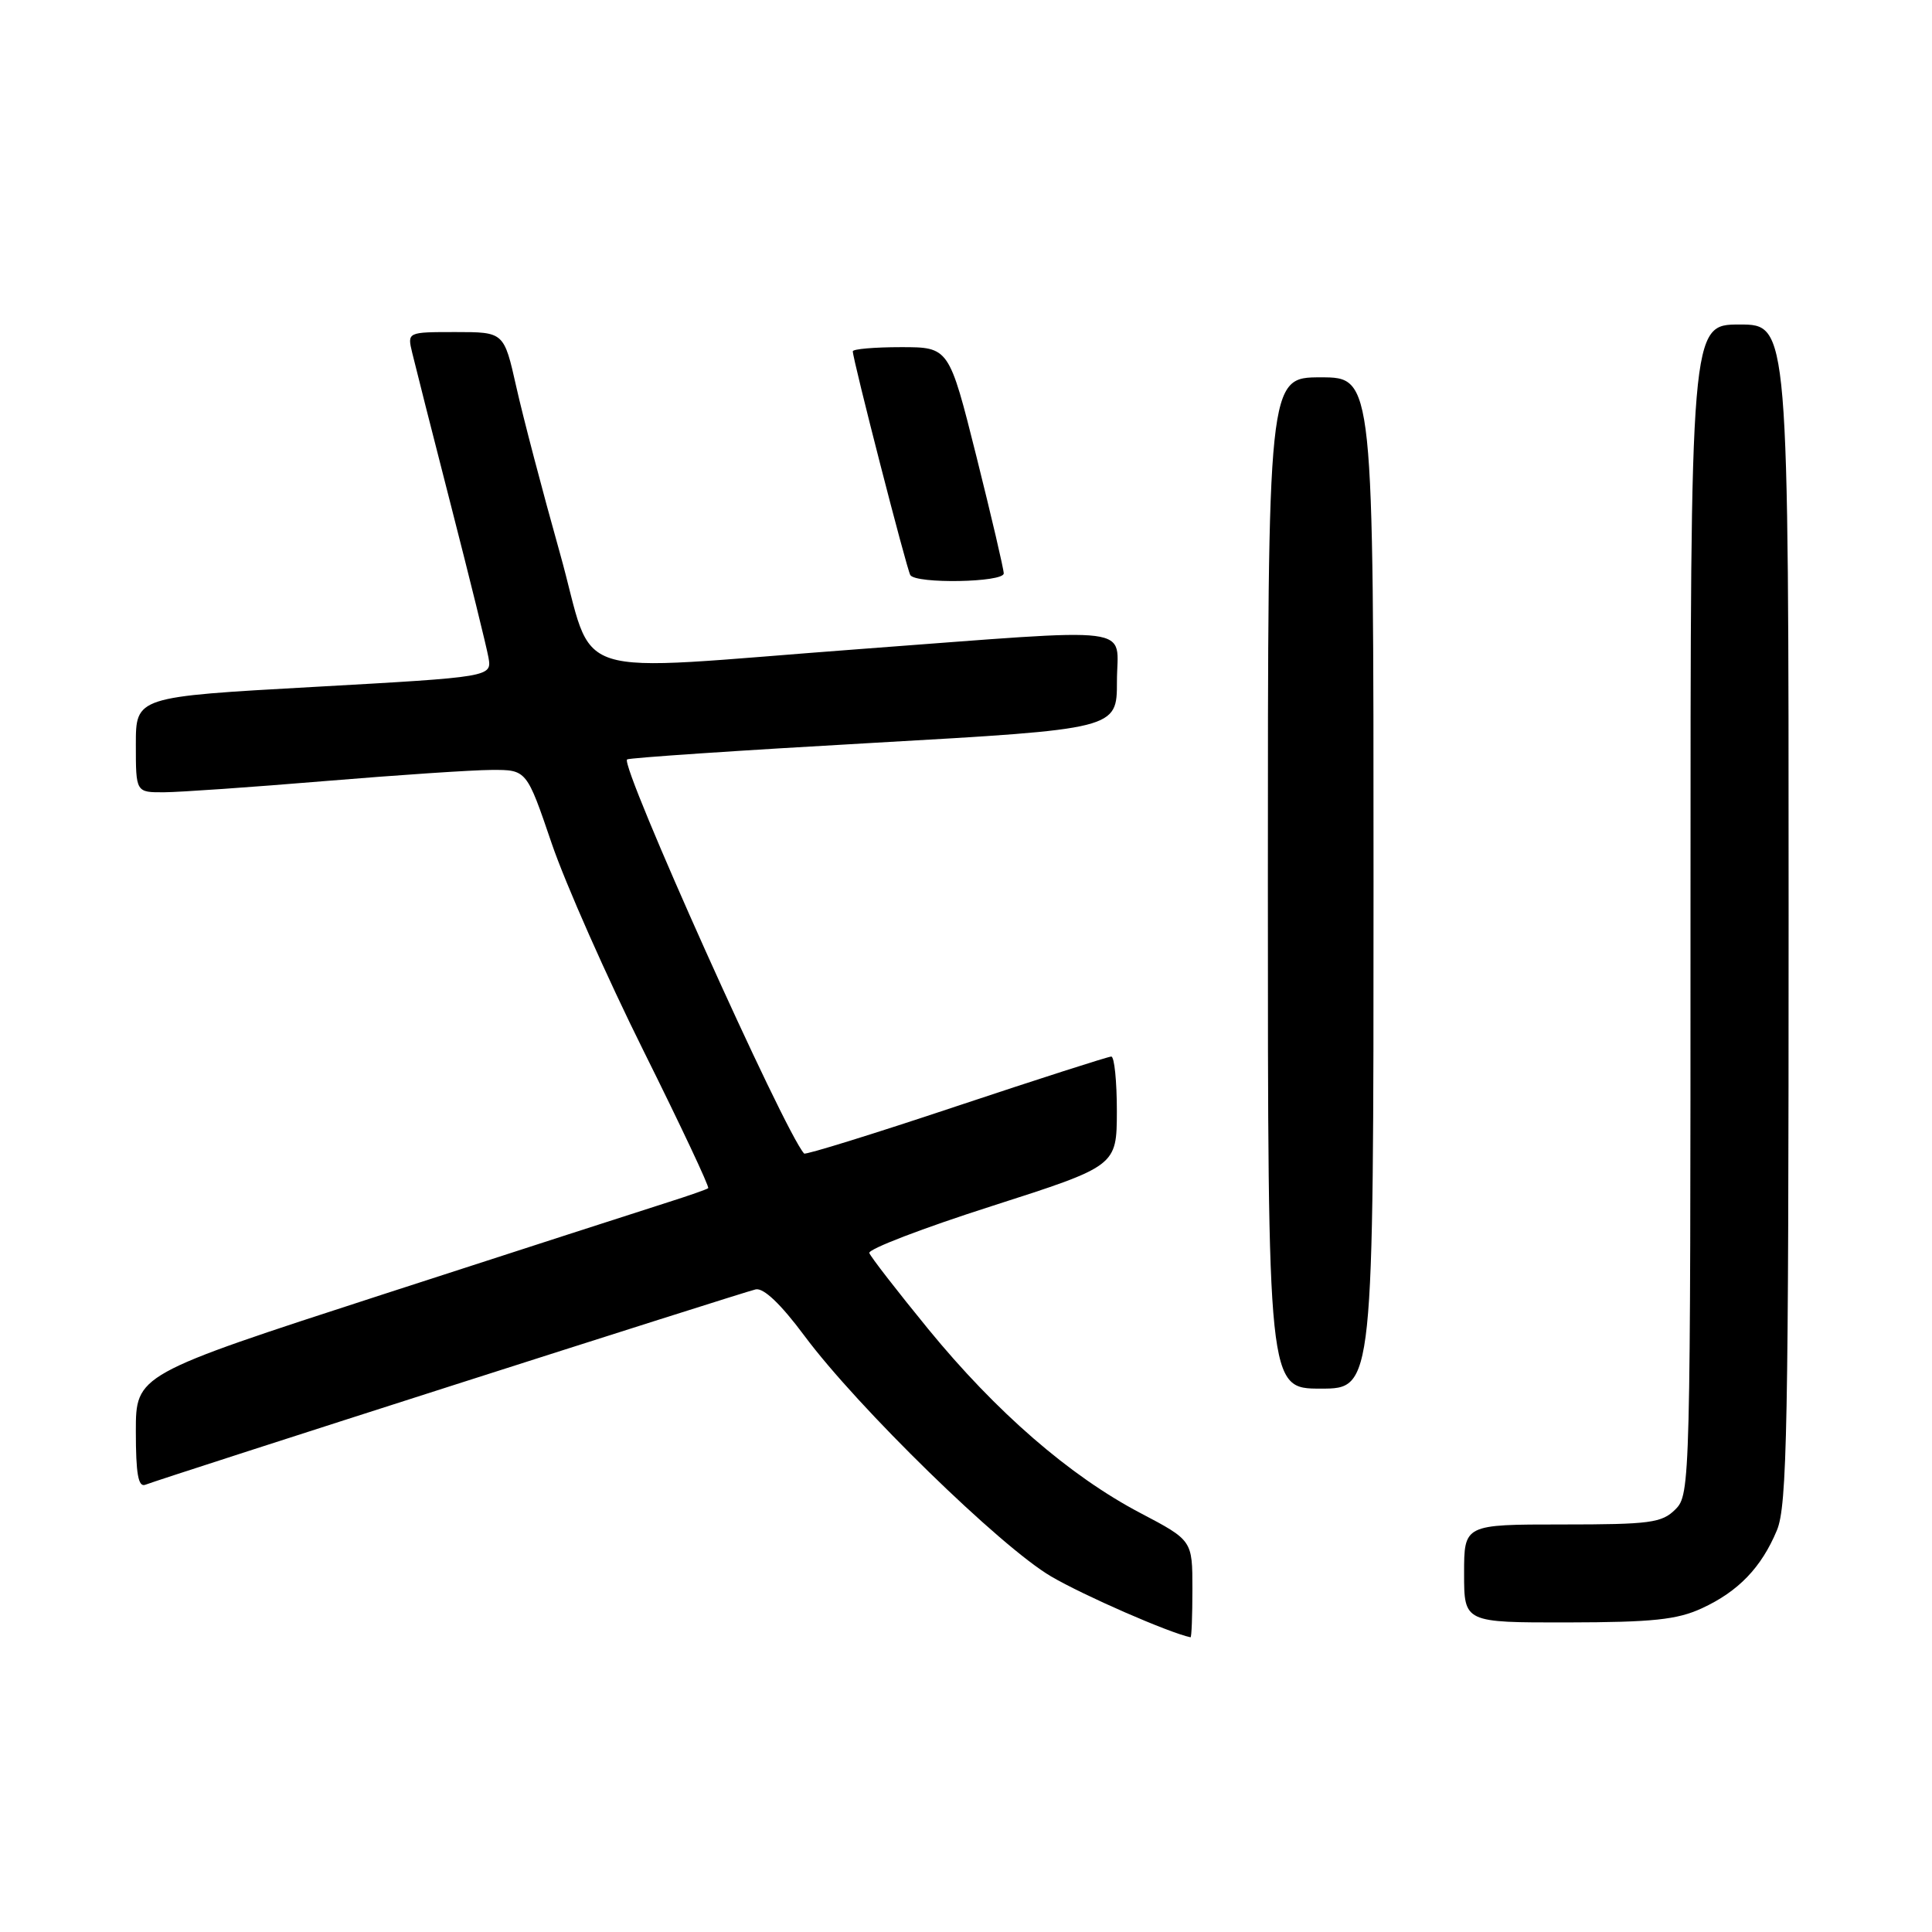 <?xml version="1.0" encoding="UTF-8" standalone="no"?>
<!DOCTYPE svg PUBLIC "-//W3C//DTD SVG 1.1//EN" "http://www.w3.org/Graphics/SVG/1.1/DTD/svg11.dtd" >
<svg xmlns="http://www.w3.org/2000/svg" xmlns:xlink="http://www.w3.org/1999/xlink" version="1.1" viewBox="0 0 256 256">
 <g >
 <path fill="currentColor"
d=" M 158.00 210.55 C 158.00 204.11 158.00 204.11 151.10 200.48 C 141.75 195.57 132.00 187.11 123.00 176.11 C 118.88 171.07 115.36 166.53 115.19 166.03 C 115.01 165.52 122.32 162.72 131.42 159.81 C 147.97 154.50 147.97 154.50 147.99 147.25 C 147.99 143.26 147.66 140.00 147.25 140.00 C 146.84 140.00 137.59 142.97 126.69 146.60 C 115.79 150.24 106.73 153.05 106.55 152.85 C 103.94 150.00 82.14 101.47 83.09 100.63 C 83.31 100.42 98.01 99.43 115.75 98.43 C 148.00 96.60 148.00 96.60 148.00 90.30 C 148.00 82.75 151.56 83.20 114.00 86.00 C 74.05 88.98 79.05 90.58 74.18 73.25 C 71.90 65.14 69.30 55.24 68.41 51.25 C 66.78 44.00 66.78 44.00 60.37 44.00 C 53.96 44.00 53.96 44.00 54.62 46.75 C 54.98 48.26 57.29 57.38 59.76 67.00 C 62.23 76.62 64.46 85.67 64.72 87.10 C 65.18 89.70 65.18 89.70 41.59 91.02 C 18.00 92.33 18.00 92.33 18.00 98.66 C 18.00 105.00 18.00 105.00 21.75 104.98 C 23.81 104.97 33.38 104.30 43.00 103.50 C 52.62 102.70 62.59 102.03 65.14 102.02 C 69.78 102.00 69.78 102.00 73.10 111.75 C 74.93 117.11 80.43 129.52 85.31 139.32 C 90.19 149.13 94.03 157.28 93.84 157.44 C 93.65 157.60 91.25 158.44 88.50 159.31 C 85.75 160.18 68.76 165.67 50.75 171.51 C 18.00 182.14 18.00 182.14 18.00 189.68 C 18.00 195.29 18.32 197.09 19.25 196.74 C 21.94 195.71 98.60 171.17 100.13 170.85 C 101.18 170.62 103.46 172.79 106.59 177.00 C 113.63 186.47 132.58 204.96 139.27 208.88 C 143.62 211.43 154.89 216.35 157.75 216.95 C 157.89 216.98 158.00 214.10 158.00 210.55 Z  M 225.50 213.11 C 230.34 210.88 233.39 207.71 235.45 202.77 C 236.80 199.53 237.00 189.20 237.00 121.03 C 237.00 43.00 237.00 43.00 230.50 43.00 C 224.00 43.00 224.00 43.00 224.00 120.50 C 224.00 196.67 223.97 198.03 222.00 200.00 C 220.21 201.79 218.67 202.00 207.00 202.00 C 194.00 202.00 194.00 202.00 194.00 208.50 C 194.00 215.00 194.00 215.00 207.75 214.98 C 218.97 214.96 222.23 214.62 225.50 213.11 Z  M 182.00 117.00 C 182.00 50.00 182.00 50.00 175.00 50.00 C 168.00 50.00 168.00 50.00 168.00 117.00 C 168.00 184.00 168.00 184.00 175.00 184.00 C 182.00 184.00 182.00 184.00 182.00 117.00 Z  M 133.00 75.98 C 133.00 75.41 131.37 68.44 129.38 60.48 C 125.75 46.00 125.75 46.00 119.38 46.00 C 115.87 46.00 113.00 46.25 113.00 46.55 C 113.00 47.65 120.14 75.41 120.62 76.20 C 121.36 77.39 133.00 77.18 133.00 75.98 Z "/>
</g>
</svg>